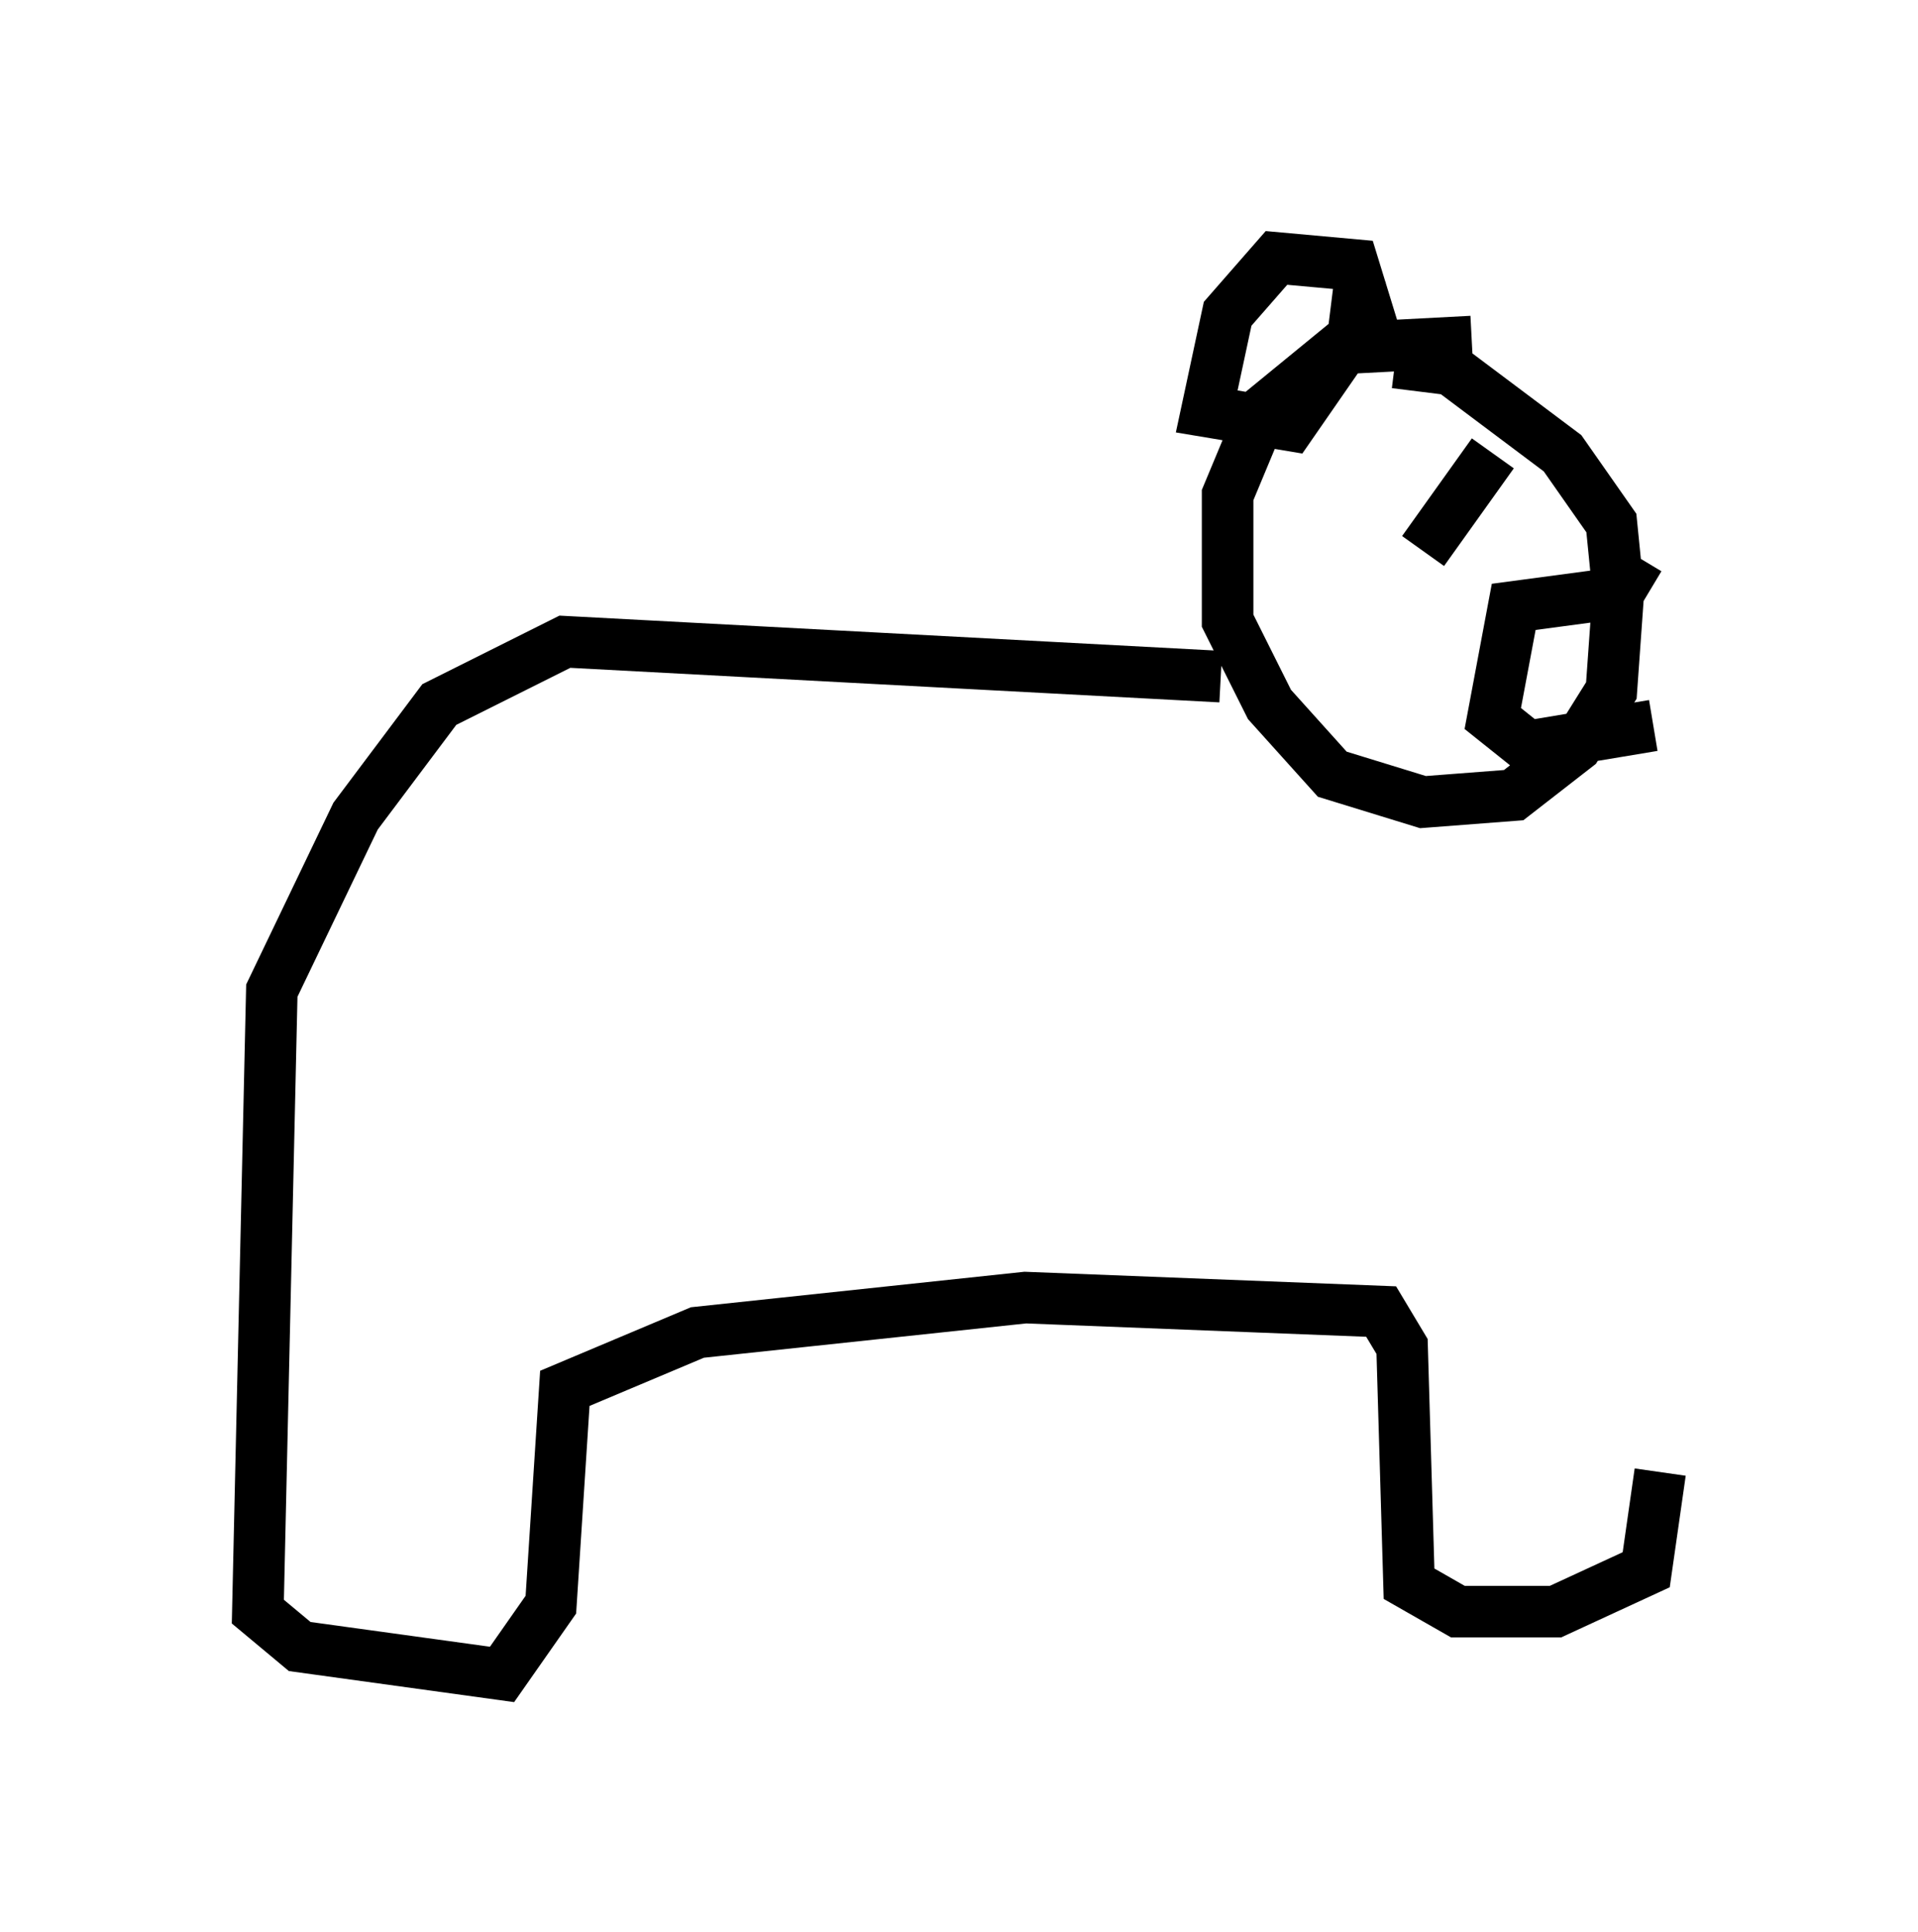 <?xml version="1.0" encoding="utf-8" ?>
<svg baseProfile="full" height="37.469" version="1.1" width="37.199" xmlns="http://www.w3.org/2000/svg" xmlns:ev="http://www.w3.org/2001/xml-events" xmlns:xlink="http://www.w3.org/1999/xlink"><defs /><rect fill="white" height="37.469" width="37.199" x="0" y="0" /><path d="M29.222, 7.165 m-0.677, -0.541 l-2.571, 0.135 -1.488, 1.218 l-0.677, 1.624 0.0, 2.436 l0.812, 1.624 1.218, 1.353 l1.759, 0.541 1.759, -0.135 l1.218, -0.947 0.677, -1.083 l0.135, -1.894 -0.135, -1.353 l-0.947, -1.353 -2.165, -1.624 l-1.083, -0.135 m-0.271, -0.135 l-0.541, -1.759 -1.488, -0.135 l-0.947, 1.083 -0.406, 1.894 l1.624, 0.271 1.218, -1.759 l0.135, -1.083 m5.413, 5.413 l-0.406, 0.677 -2.03, 0.271 l-0.406, 2.165 0.677, 0.541 l2.436, -0.406 m-3.518, -5.277 l0.0, 0.0 m0.406, 0.0 l-1.353, 1.894 m-3.924, 2.436 l-12.72, -0.677 -2.436, 1.218 l-1.624, 2.165 -1.624, 3.383 l-0.271, 12.043 0.812, 0.677 l3.924, 0.541 0.947, -1.353 l0.271, -4.195 2.571, -1.083 l6.36, -0.677 6.901, 0.271 l0.406, 0.677 0.135, 4.601 l0.947, 0.541 1.894, 0.0 l1.759, -0.812 0.271, -1.894 " fill="none" stroke="black" stroke-width="1" /></svg>